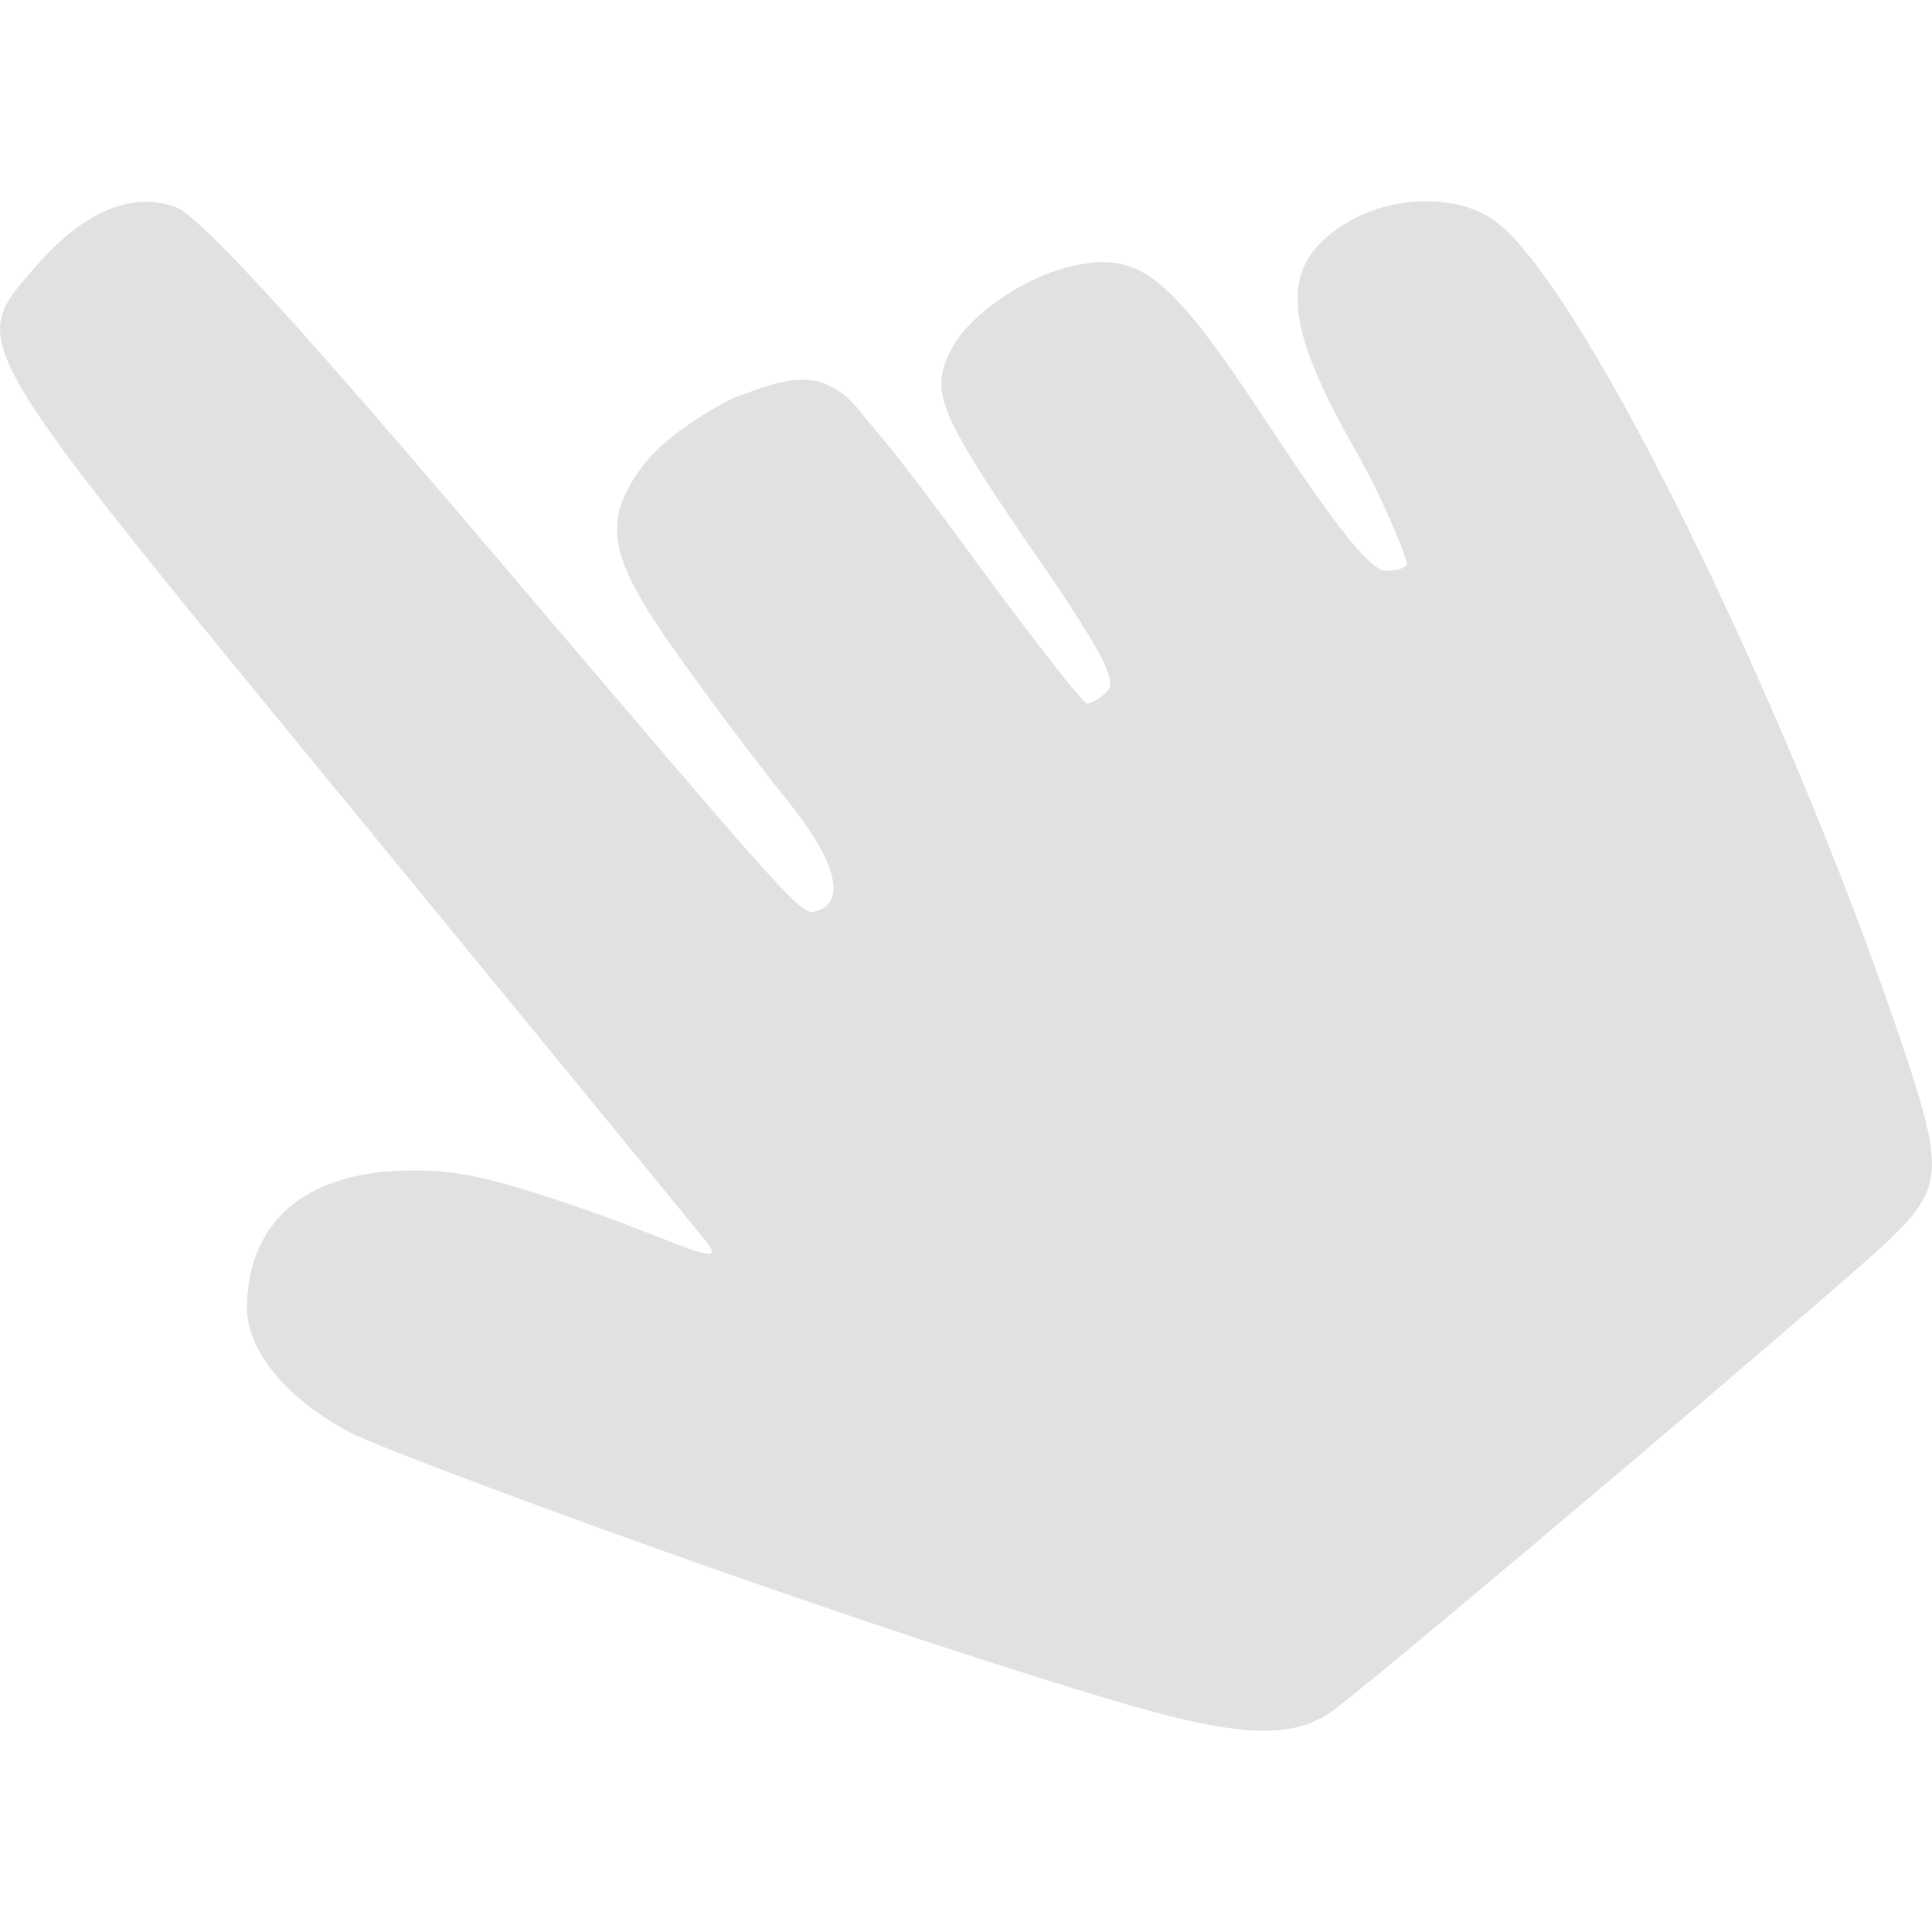 <svg xmlns="http://www.w3.org/2000/svg" style="isolation:isolate" width="16" height="16" version="1.1" id="svg25924"><defs id="defs25920"><style id="current-color-scheme" type="text/css"/></defs><path d="M11.071 14.143c.566-.438 4.195-3.511 4.56-3.861.479-.46.483-.581.06-1.812-.926-2.695-2.555-6.043-3.288-6.624-.305-.242-.868-.238-1.264.007-.552.344-.527.806.101 1.903.226.395.412.878.412.911 0 .033-.079.06-.175.06-.123 0-.404-.348-.95-1.177-.831-1.263-1.071-1.463-1.617-1.353-.411.083-.88.401-1.035.702-.178.348-.105.524.727 1.733.512.743.651 1.009.572 1.089-.058.059-.134.106-.17.106-.036 0-.501-.598-1.034-1.329-.341-.467-.607-.81-.805-1.038-.341-.465-.665-.321-1.083-.167-.3.148-.603.36-.752.557-.351.463-.299.756.277 1.565.277.39.689.936.914 1.215.395.488.491.832.253.911-.139.045-.067.125-2.718-2.991-1.641-1.93-2.412-2.769-2.605-2.837-.363-.128-.759.039-1.146.485-.574.658-.641.541 2.585 4.472 1.583 1.929 2.919 3.56 2.968 3.625.183.238-.311-.045-1.176-.334-.729-.244-.993-.29-1.47-.26-.79.066-1.15.501-1.167 1.102-.012.419.39.823.882 1.074.281.144 3.663 1.413 6.224 2.185 1.119.337 1.565.356 1.92.081z" fill="currentColor" color="#e1e1e1" id="path25922"/></svg>